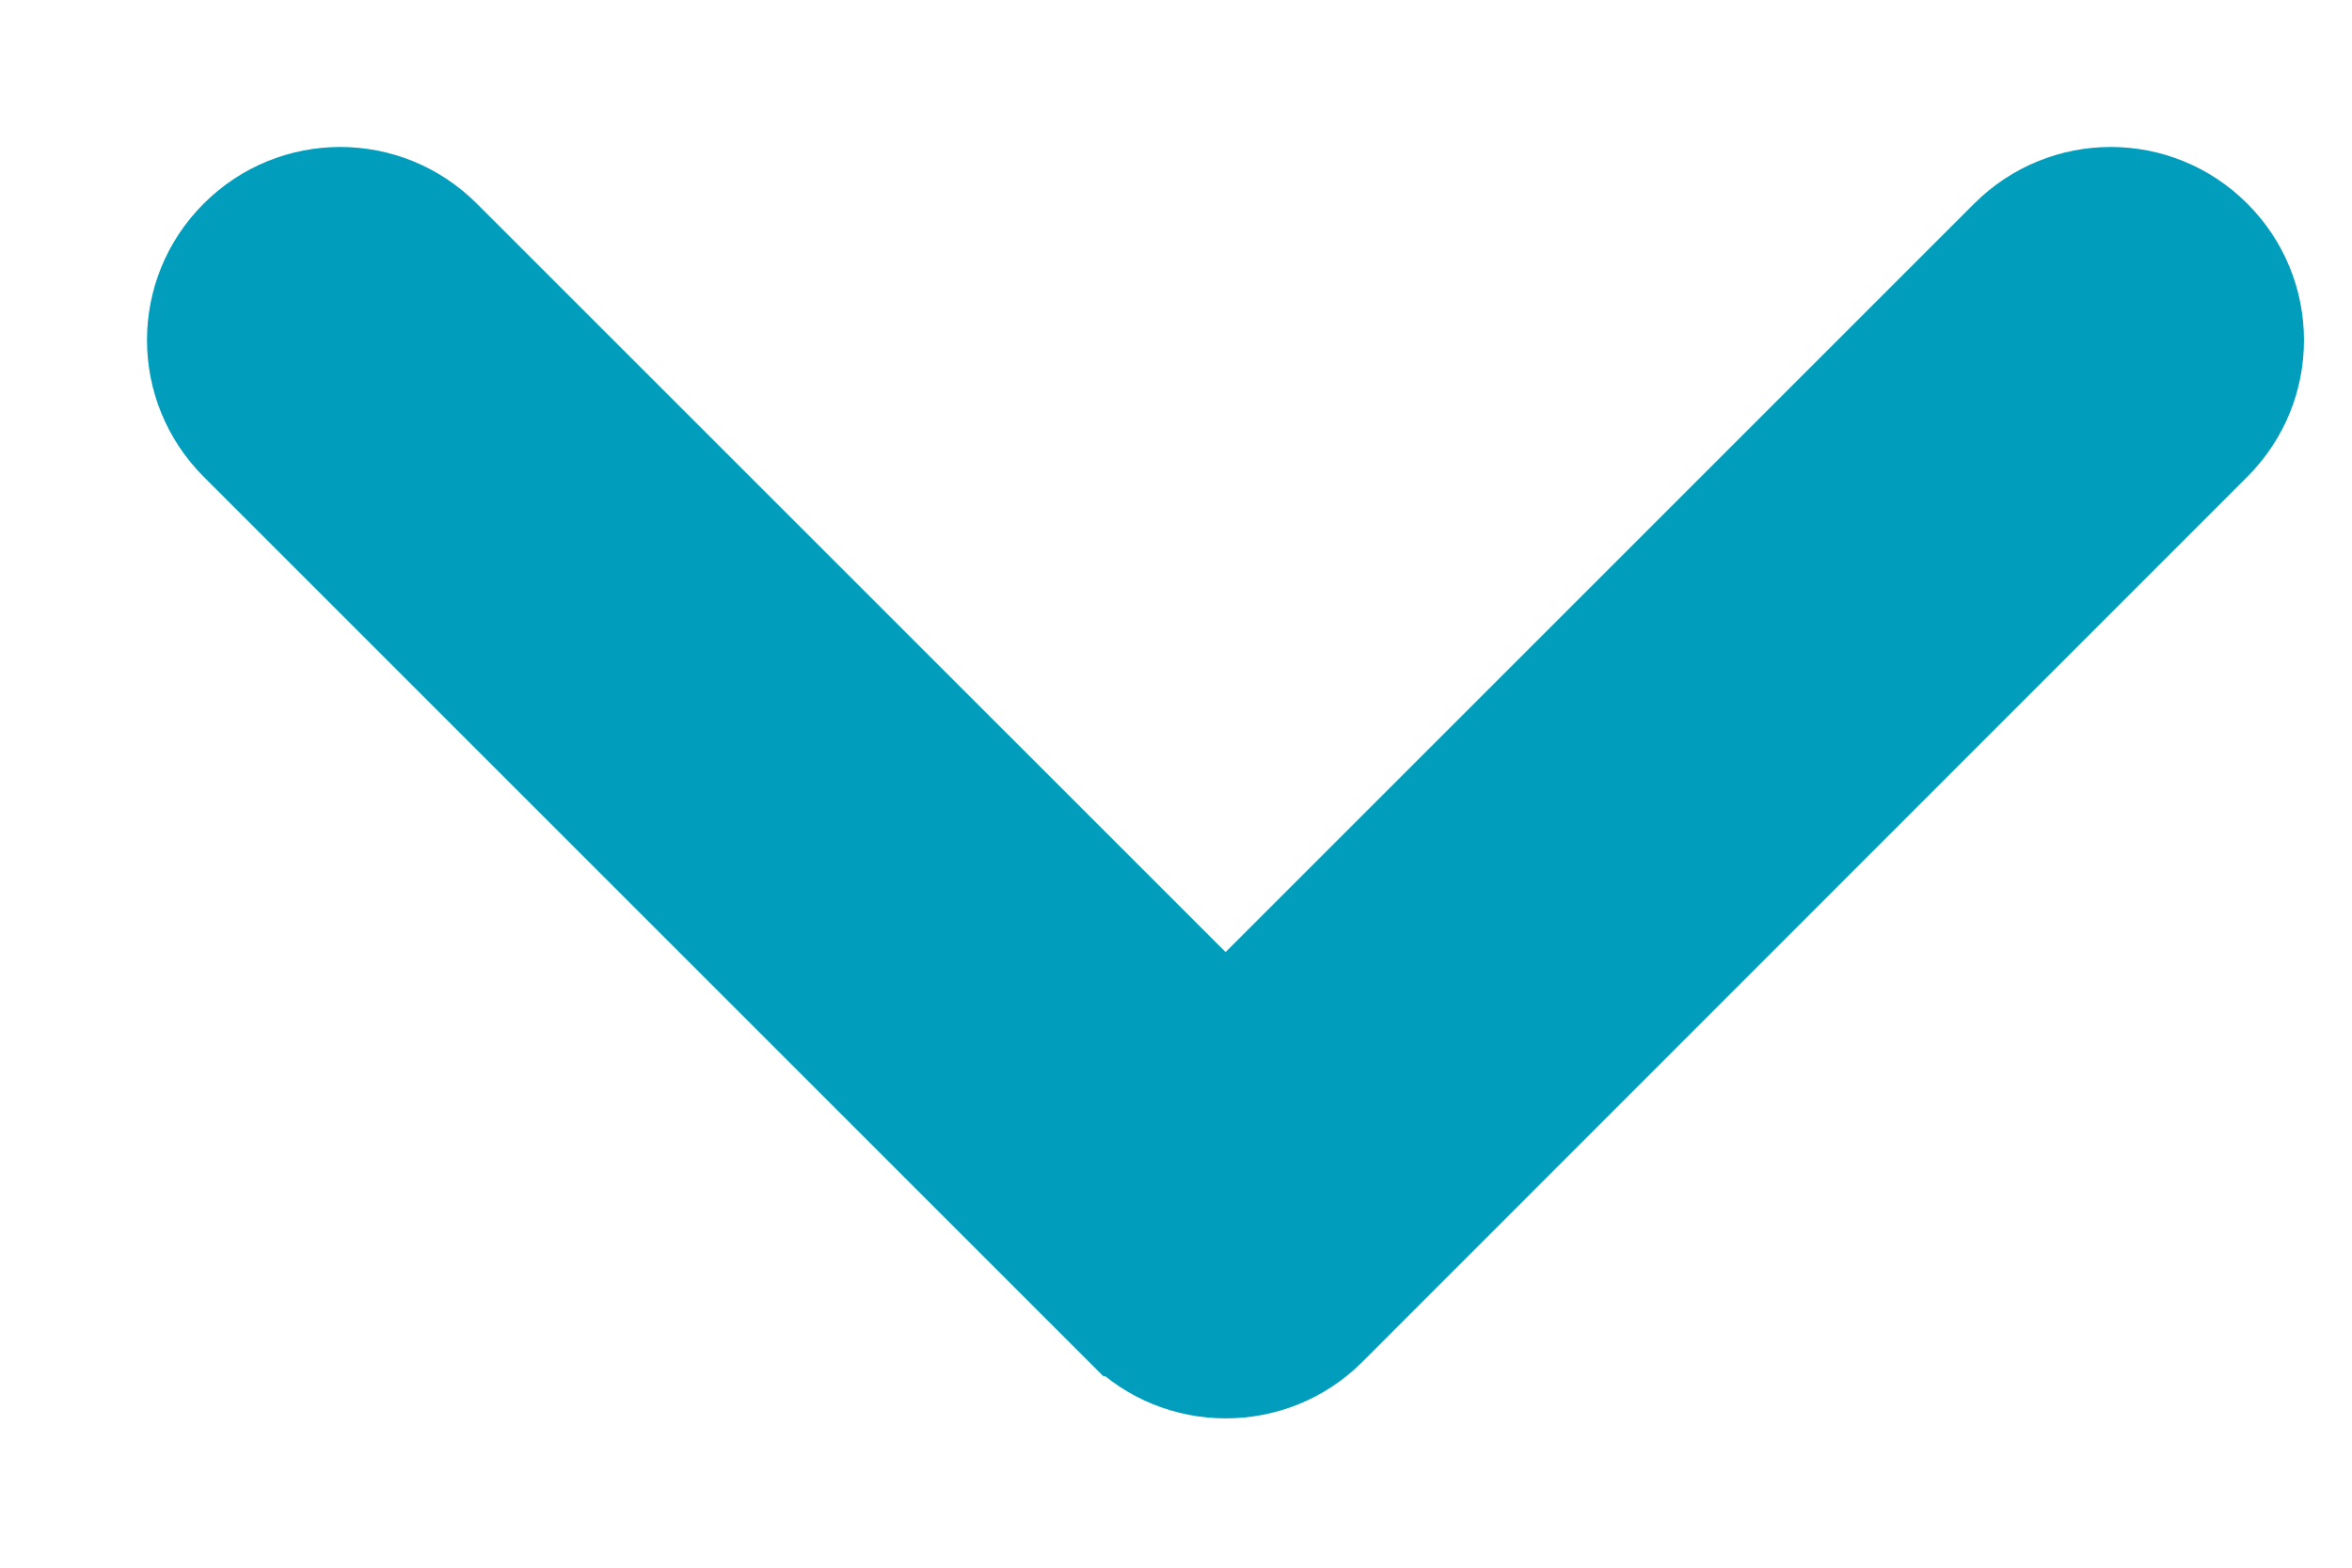 <svg xmlns="http://www.w3.org/2000/svg" width="12" height="8" viewBox="0 0 12 8">
    <path fill="#009DBD" stroke="#009DBD" stroke-width=".5" d="M5.733 6.773L1.216 2.256c-.288-.288-.288-.753 0-1.04.287-.288.753-.288 1.04 0l3.997 3.996 3.996-3.996c.288-.288.753-.288 1.04 0 .288.287.288.753 0 1.04L6.774 6.773c-.144.144-.332.215-.52.215-.189 0-.377-.072-.52-.215z"/>
</svg>
